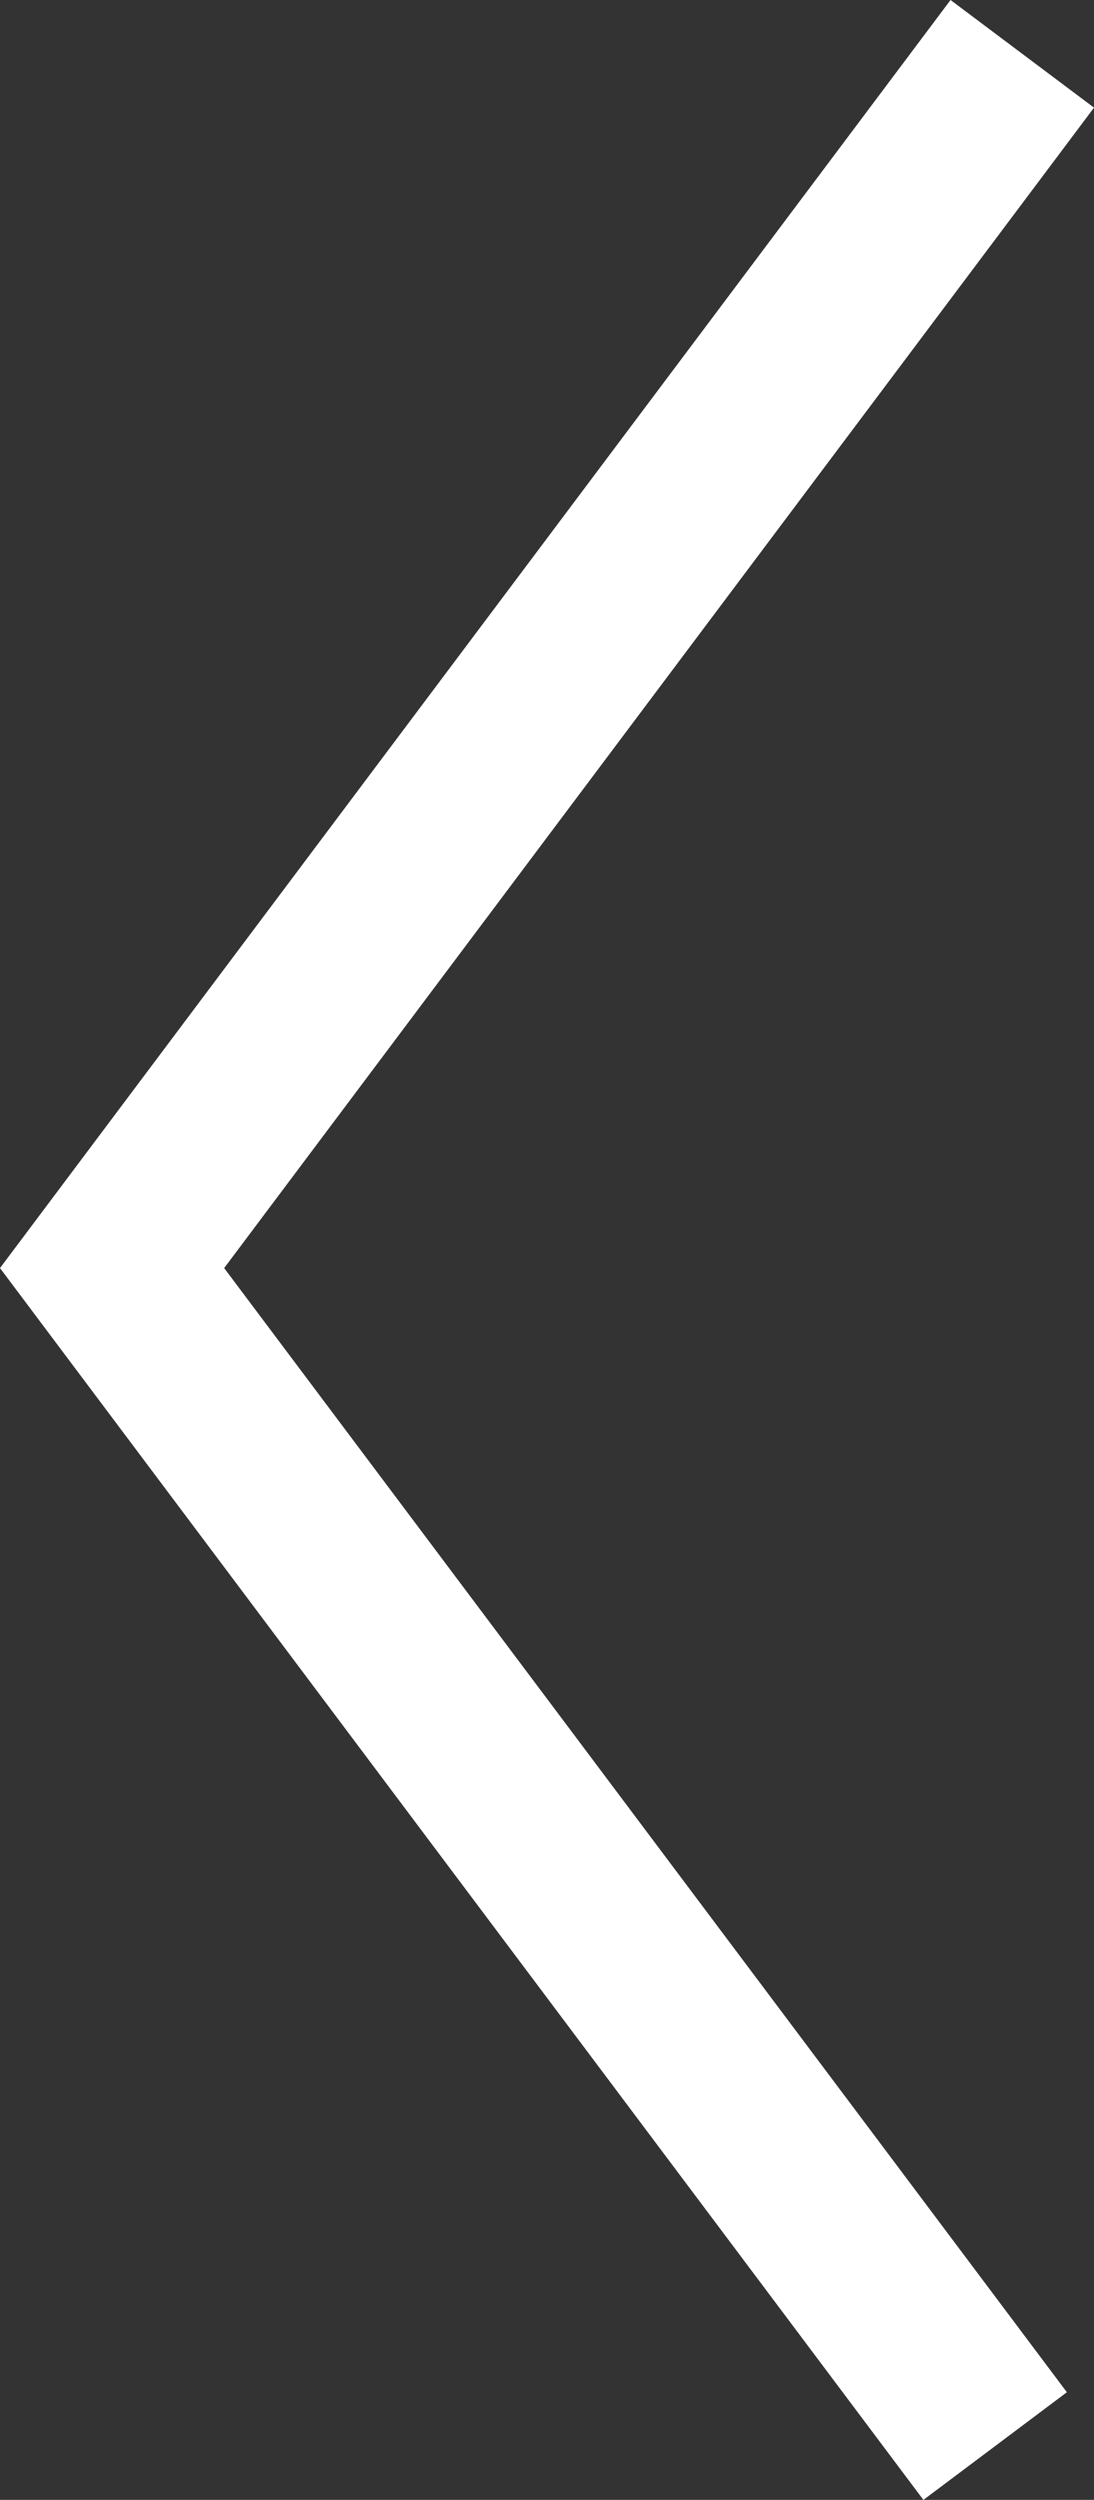 <svg xmlns="http://www.w3.org/2000/svg" width="18.302" height="41.8" viewBox="0 0 18.302 41.8"><rect x="0" y="0" width="18.302" height="41.8" fill="#333333" stroke="none"/><defs><style>.cls-1{fill:none;stroke:#fff;stroke-miterlimit:10;stroke-width:3px;}</style></defs><title>HOME-rotation</title><g id="Layer_2" data-name="Layer 2"><g id="Layer_1-2" data-name="Layer 1"><polyline class="cls-1" points="17.102 0.9 1.875 21.203 16.648 40.9"/></g></g></svg>